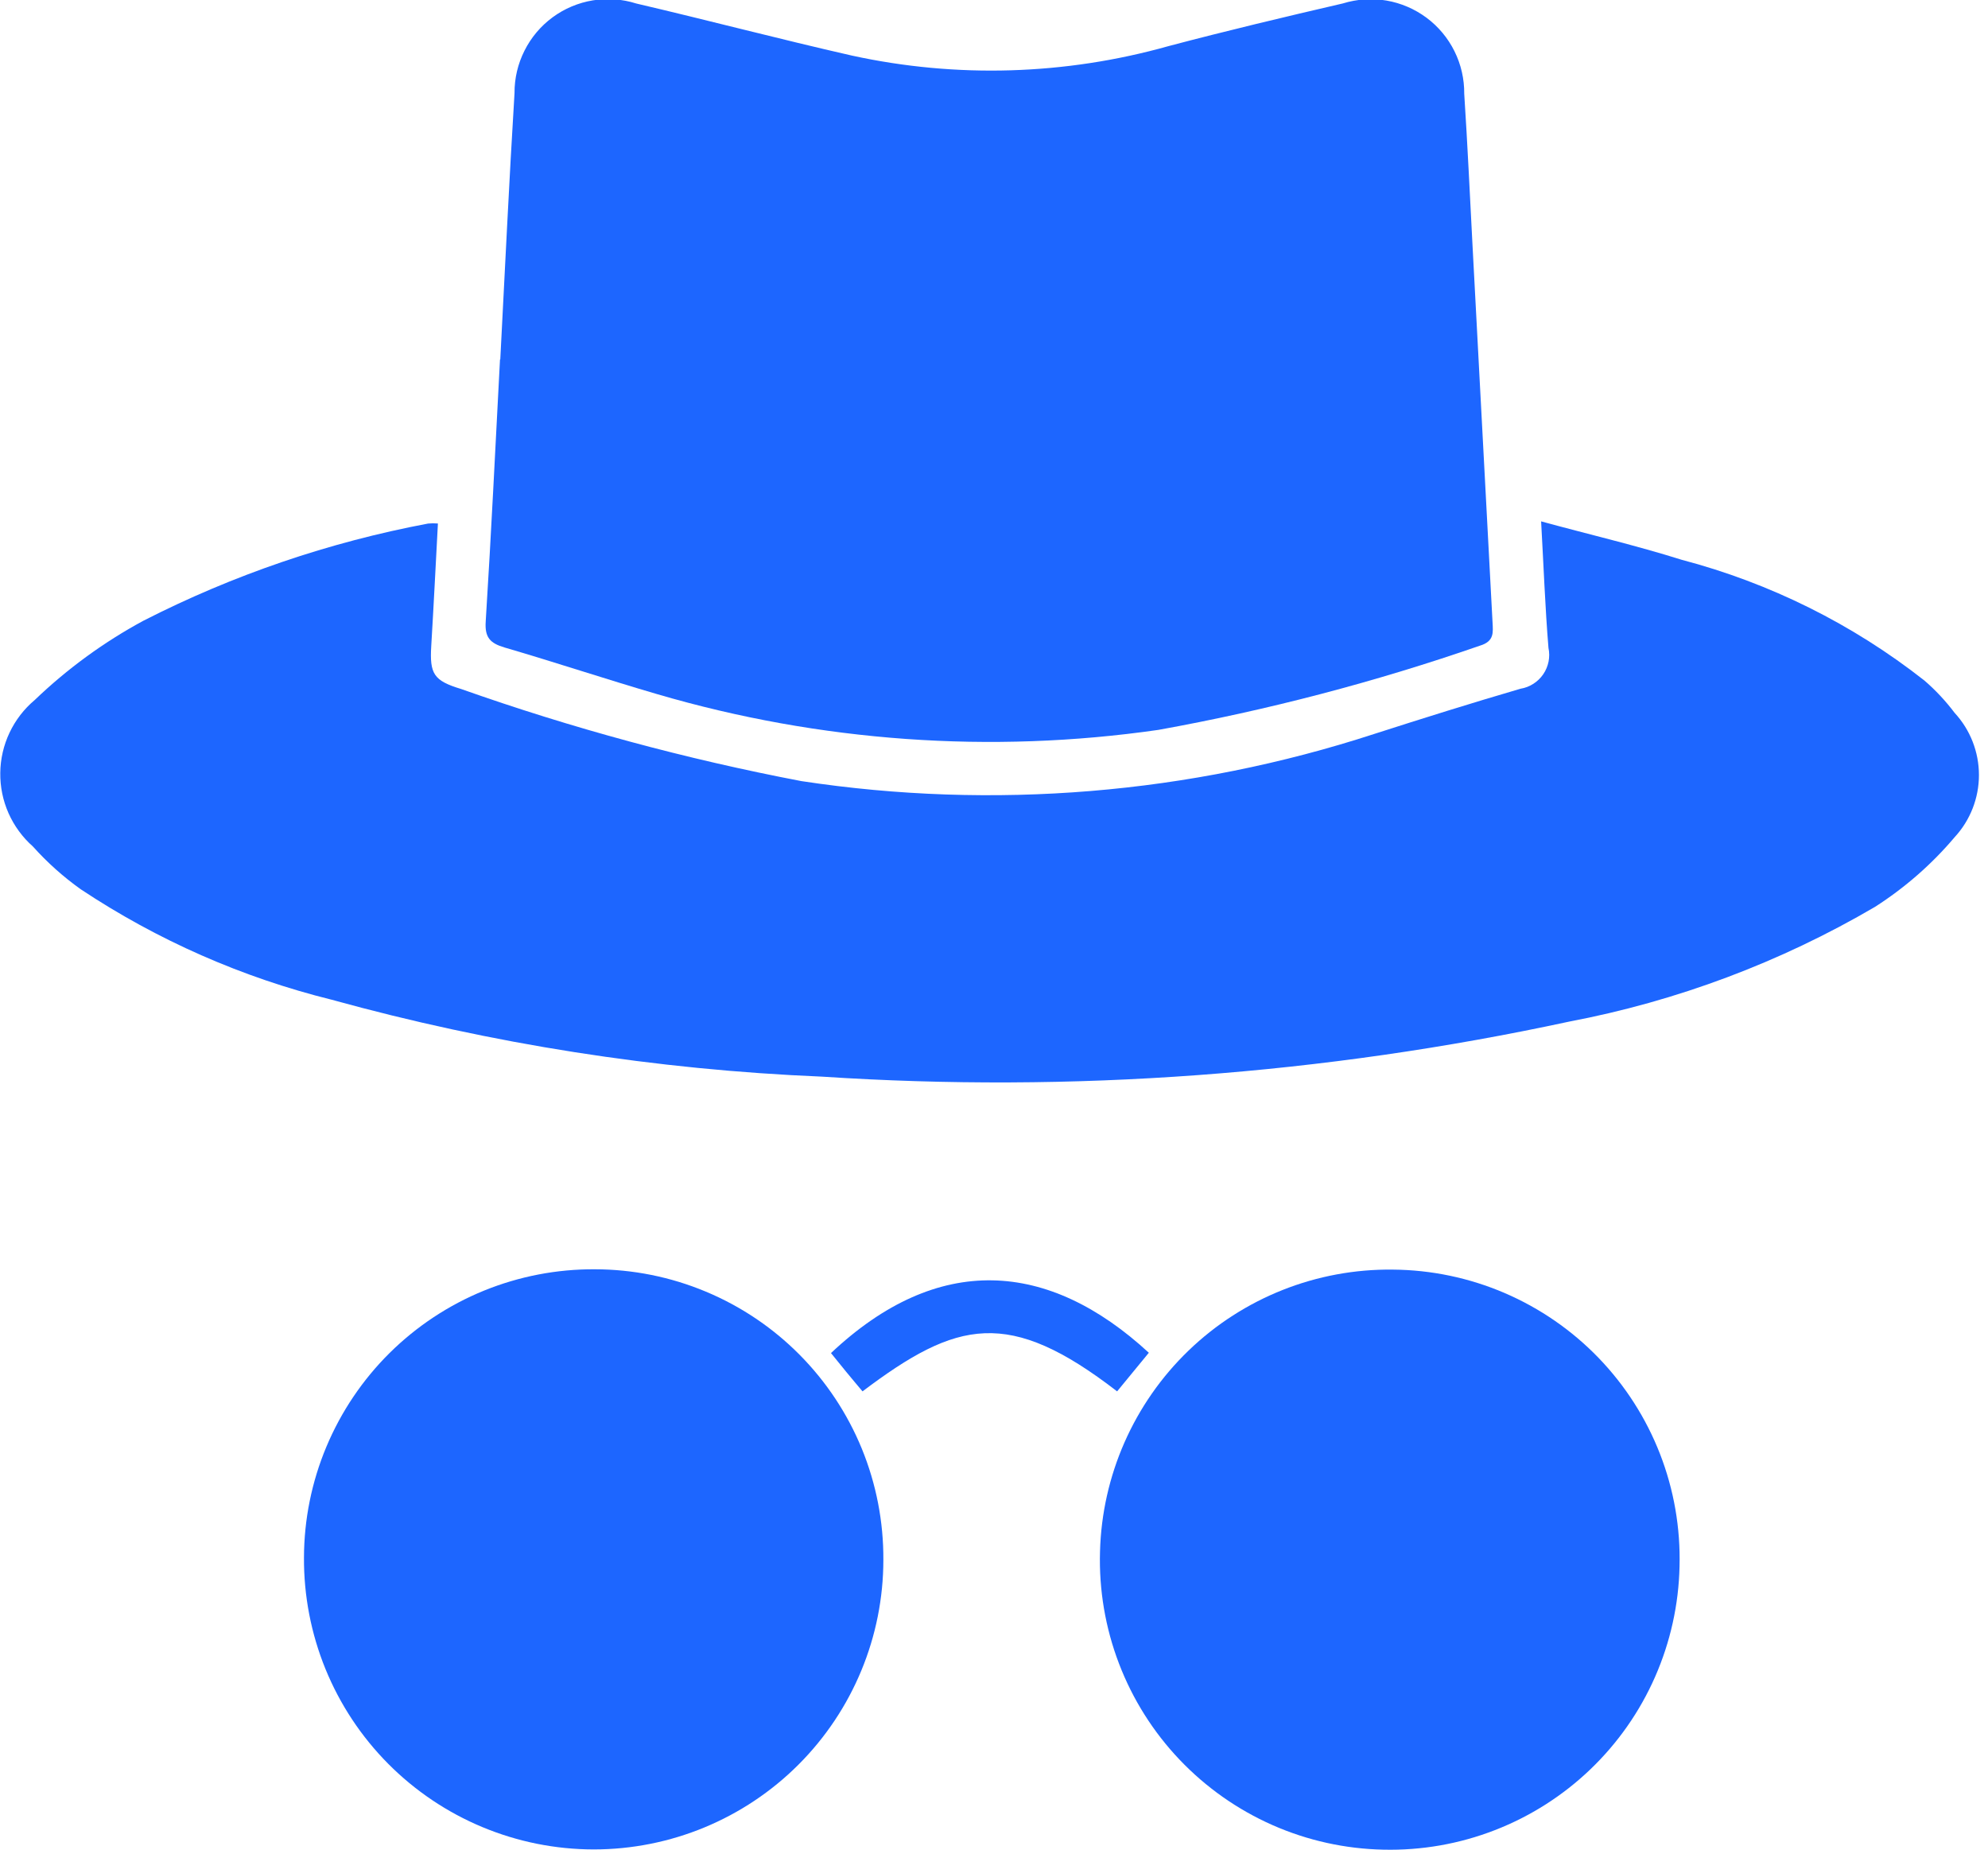 <svg width="43" height="40" viewBox="0 0 43 40" fill="none" xmlns="http://www.w3.org/2000/svg">
    <g clip-path="url(#clip0_34_1578)">
        <path
        d="M10.821 7.773C10.922 5.853 11.011 3.932 11.129 2.013C11.127 1.694 11.201 1.38 11.345 1.095C11.488 0.81 11.696 0.563 11.953 0.374C12.21 0.185 12.508 0.06 12.822 0.008C13.137 -0.044 13.459 -0.02 13.763 0.076C15.321 0.44 16.869 0.848 18.426 1.202C20.691 1.696 23.041 1.625 25.272 0.998C26.524 0.667 27.783 0.367 29.047 0.074C29.352 -0.02 29.675 -0.042 29.989 0.012C30.303 0.066 30.6 0.194 30.856 0.384C31.112 0.575 31.319 0.823 31.46 1.108C31.602 1.394 31.674 1.709 31.671 2.028C31.743 3.131 31.794 4.236 31.852 5.34C31.996 8.044 32.139 10.748 32.283 13.452C32.295 13.679 32.323 13.869 32.01 13.963C29.743 14.749 27.418 15.358 25.056 15.784C21.43 16.306 17.733 16.042 14.217 15.012C13.111 14.689 12.018 14.325 10.912 14.002C10.602 13.91 10.482 13.786 10.506 13.438C10.625 11.551 10.715 9.662 10.815 7.774L10.821 7.773Z"
        fill="#1D66FF"
        />
        <path
        d="M9.472 11.321C9.424 12.212 9.381 13.09 9.328 13.967C9.291 14.575 9.38 14.72 9.974 14.9C12.374 15.749 14.835 16.415 17.335 16.892C21.488 17.522 25.73 17.173 29.724 15.872C30.775 15.534 31.829 15.204 32.889 14.894C32.988 14.878 33.082 14.842 33.166 14.788C33.251 14.734 33.323 14.664 33.38 14.581C33.436 14.499 33.475 14.406 33.495 14.308C33.514 14.21 33.514 14.109 33.493 14.011C33.421 13.134 33.389 12.255 33.334 11.275C34.386 11.562 35.391 11.796 36.372 12.105C38.283 12.607 40.071 13.496 41.625 14.717C41.867 14.926 42.086 15.161 42.279 15.417C42.617 15.783 42.804 16.263 42.804 16.761C42.804 17.258 42.617 17.738 42.279 18.104C41.784 18.69 41.203 19.197 40.557 19.611C38.508 20.811 36.268 21.651 33.935 22.094C28.632 23.237 23.195 23.638 17.782 23.283C14.194 23.134 10.634 22.576 7.172 21.619C5.24 21.14 3.406 20.333 1.748 19.232C1.37 18.963 1.022 18.652 0.712 18.306C0.487 18.107 0.307 17.861 0.185 17.587C0.063 17.312 0.002 17.014 0.006 16.713C0.009 16.413 0.078 16.117 0.206 15.845C0.335 15.573 0.52 15.332 0.75 15.139C1.454 14.464 2.244 13.887 3.101 13.424C5.043 12.432 7.117 11.725 9.26 11.322C9.331 11.315 9.401 11.315 9.472 11.321Z"
        fill="#1D66FF"
        />
        <path
        d="M30.126 27.456C30.957 27.462 31.779 27.634 32.542 27.961C33.306 28.289 33.997 28.765 34.575 29.363C35.152 29.961 35.605 30.668 35.906 31.443C36.207 32.218 36.35 33.045 36.328 33.876C36.31 34.698 36.13 35.51 35.799 36.263C35.468 37.016 34.991 37.697 34.396 38.266C33.801 38.835 33.1 39.281 32.333 39.578C31.566 39.876 30.747 40.019 29.924 40C29.097 39.983 28.282 39.803 27.525 39.469C26.768 39.135 26.085 38.654 25.515 38.055C24.945 37.456 24.499 36.749 24.204 35.977C23.908 35.204 23.769 34.381 23.793 33.554C23.836 31.91 24.524 30.348 25.709 29.206C26.894 28.065 28.481 27.436 30.126 27.456Z"
        fill="#1D66FF"
        />
        <path
        d="M19.107 33.731C19.107 35.392 18.447 36.985 17.272 38.16C16.097 39.335 14.503 39.995 12.842 39.995C12.015 39.994 11.197 39.83 10.434 39.512C9.671 39.194 8.978 38.728 8.396 38.142C7.813 37.555 7.353 36.859 7.04 36.093C6.728 35.328 6.57 34.508 6.575 33.682C6.577 32.859 6.742 32.045 7.06 31.286C7.378 30.528 7.842 29.839 8.426 29.26C9.011 28.681 9.704 28.223 10.465 27.912C11.227 27.602 12.042 27.444 12.865 27.449C13.688 27.45 14.502 27.613 15.262 27.93C16.021 28.246 16.711 28.709 17.291 29.293C17.871 29.877 18.33 30.569 18.642 31.331C18.953 32.092 19.111 32.908 19.107 33.731Z"
        fill="#1D66FF"
        />
        <path d="M24.849 29.254L24.163 30.089C21.819 28.281 20.703 28.545 18.656 30.089C18.539 29.949 18.419 29.808 18.302 29.665C18.184 29.522 18.083 29.395 17.974 29.261C20.289 27.08 22.675 27.25 24.849 29.254Z" fill="#1D66FF" />
    </g>
    <defs>
        <clipPath id="clip0_34_1578">
        <rect width="42.799" height="40" fill="white" />
        </clipPath>
    </defs>
</svg>
